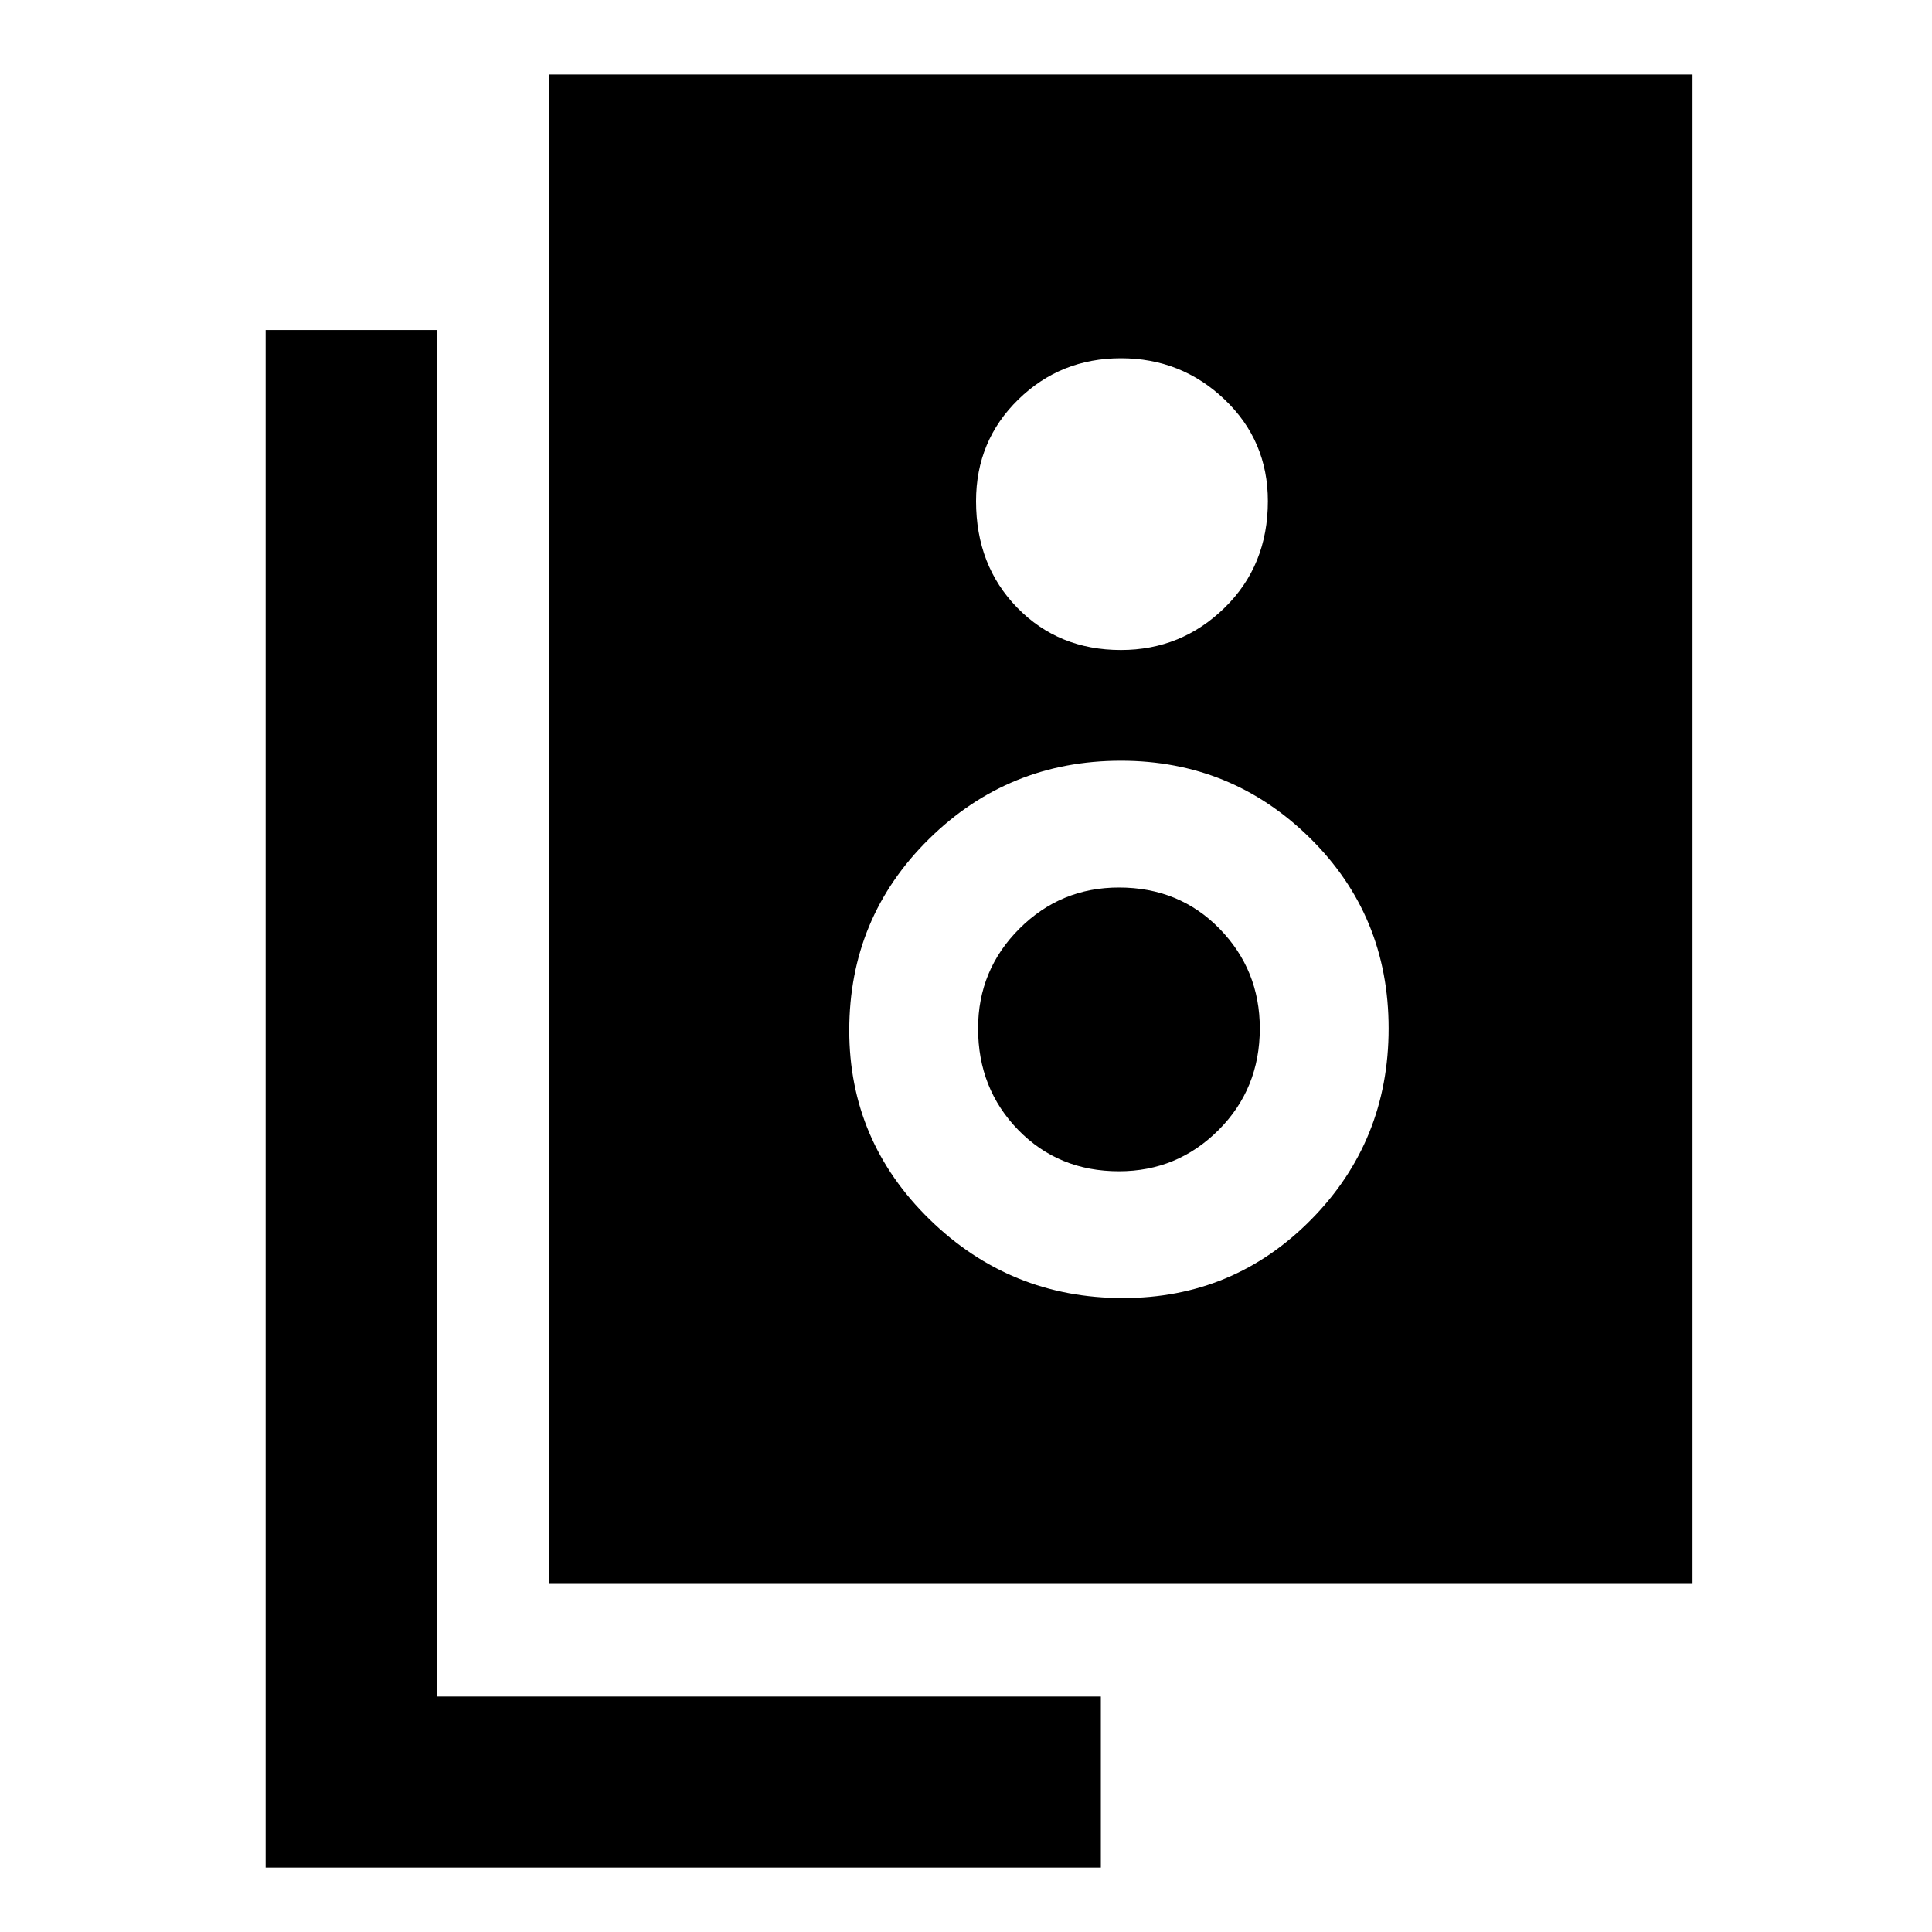 <svg xmlns="http://www.w3.org/2000/svg" height="40" width="40"><path d="M11.375 32.792V1.542h23.667v31.25Zm11.833-19.334q1.25 0 2.146-.875.896-.875.896-2.208 0-1.25-.896-2.104-.896-.854-2.146-.854t-2.125.854q-.875.854-.875 2.104 0 1.333.854 2.208.855.875 2.146.875Zm.042 13.417q2.292 0 3.896-1.625t1.604-3.958q0-2.334-1.625-3.938t-3.917-1.604q-2.333 0-3.979 1.625t-1.646 3.958q0 2.292 1.667 3.917t4 1.625Zm-.083-2.625q-1.25 0-2.084-.854-.833-.854-.833-2.104 0-1.209.854-2.063.854-.854 2.063-.854 1.25 0 2.083.854.833.854.833 2.063 0 1.25-.854 2.104-.854.854-2.062.854Zm-.375 14.417H5.5V6.833h3.542v28.292h13.75Z"/></svg>